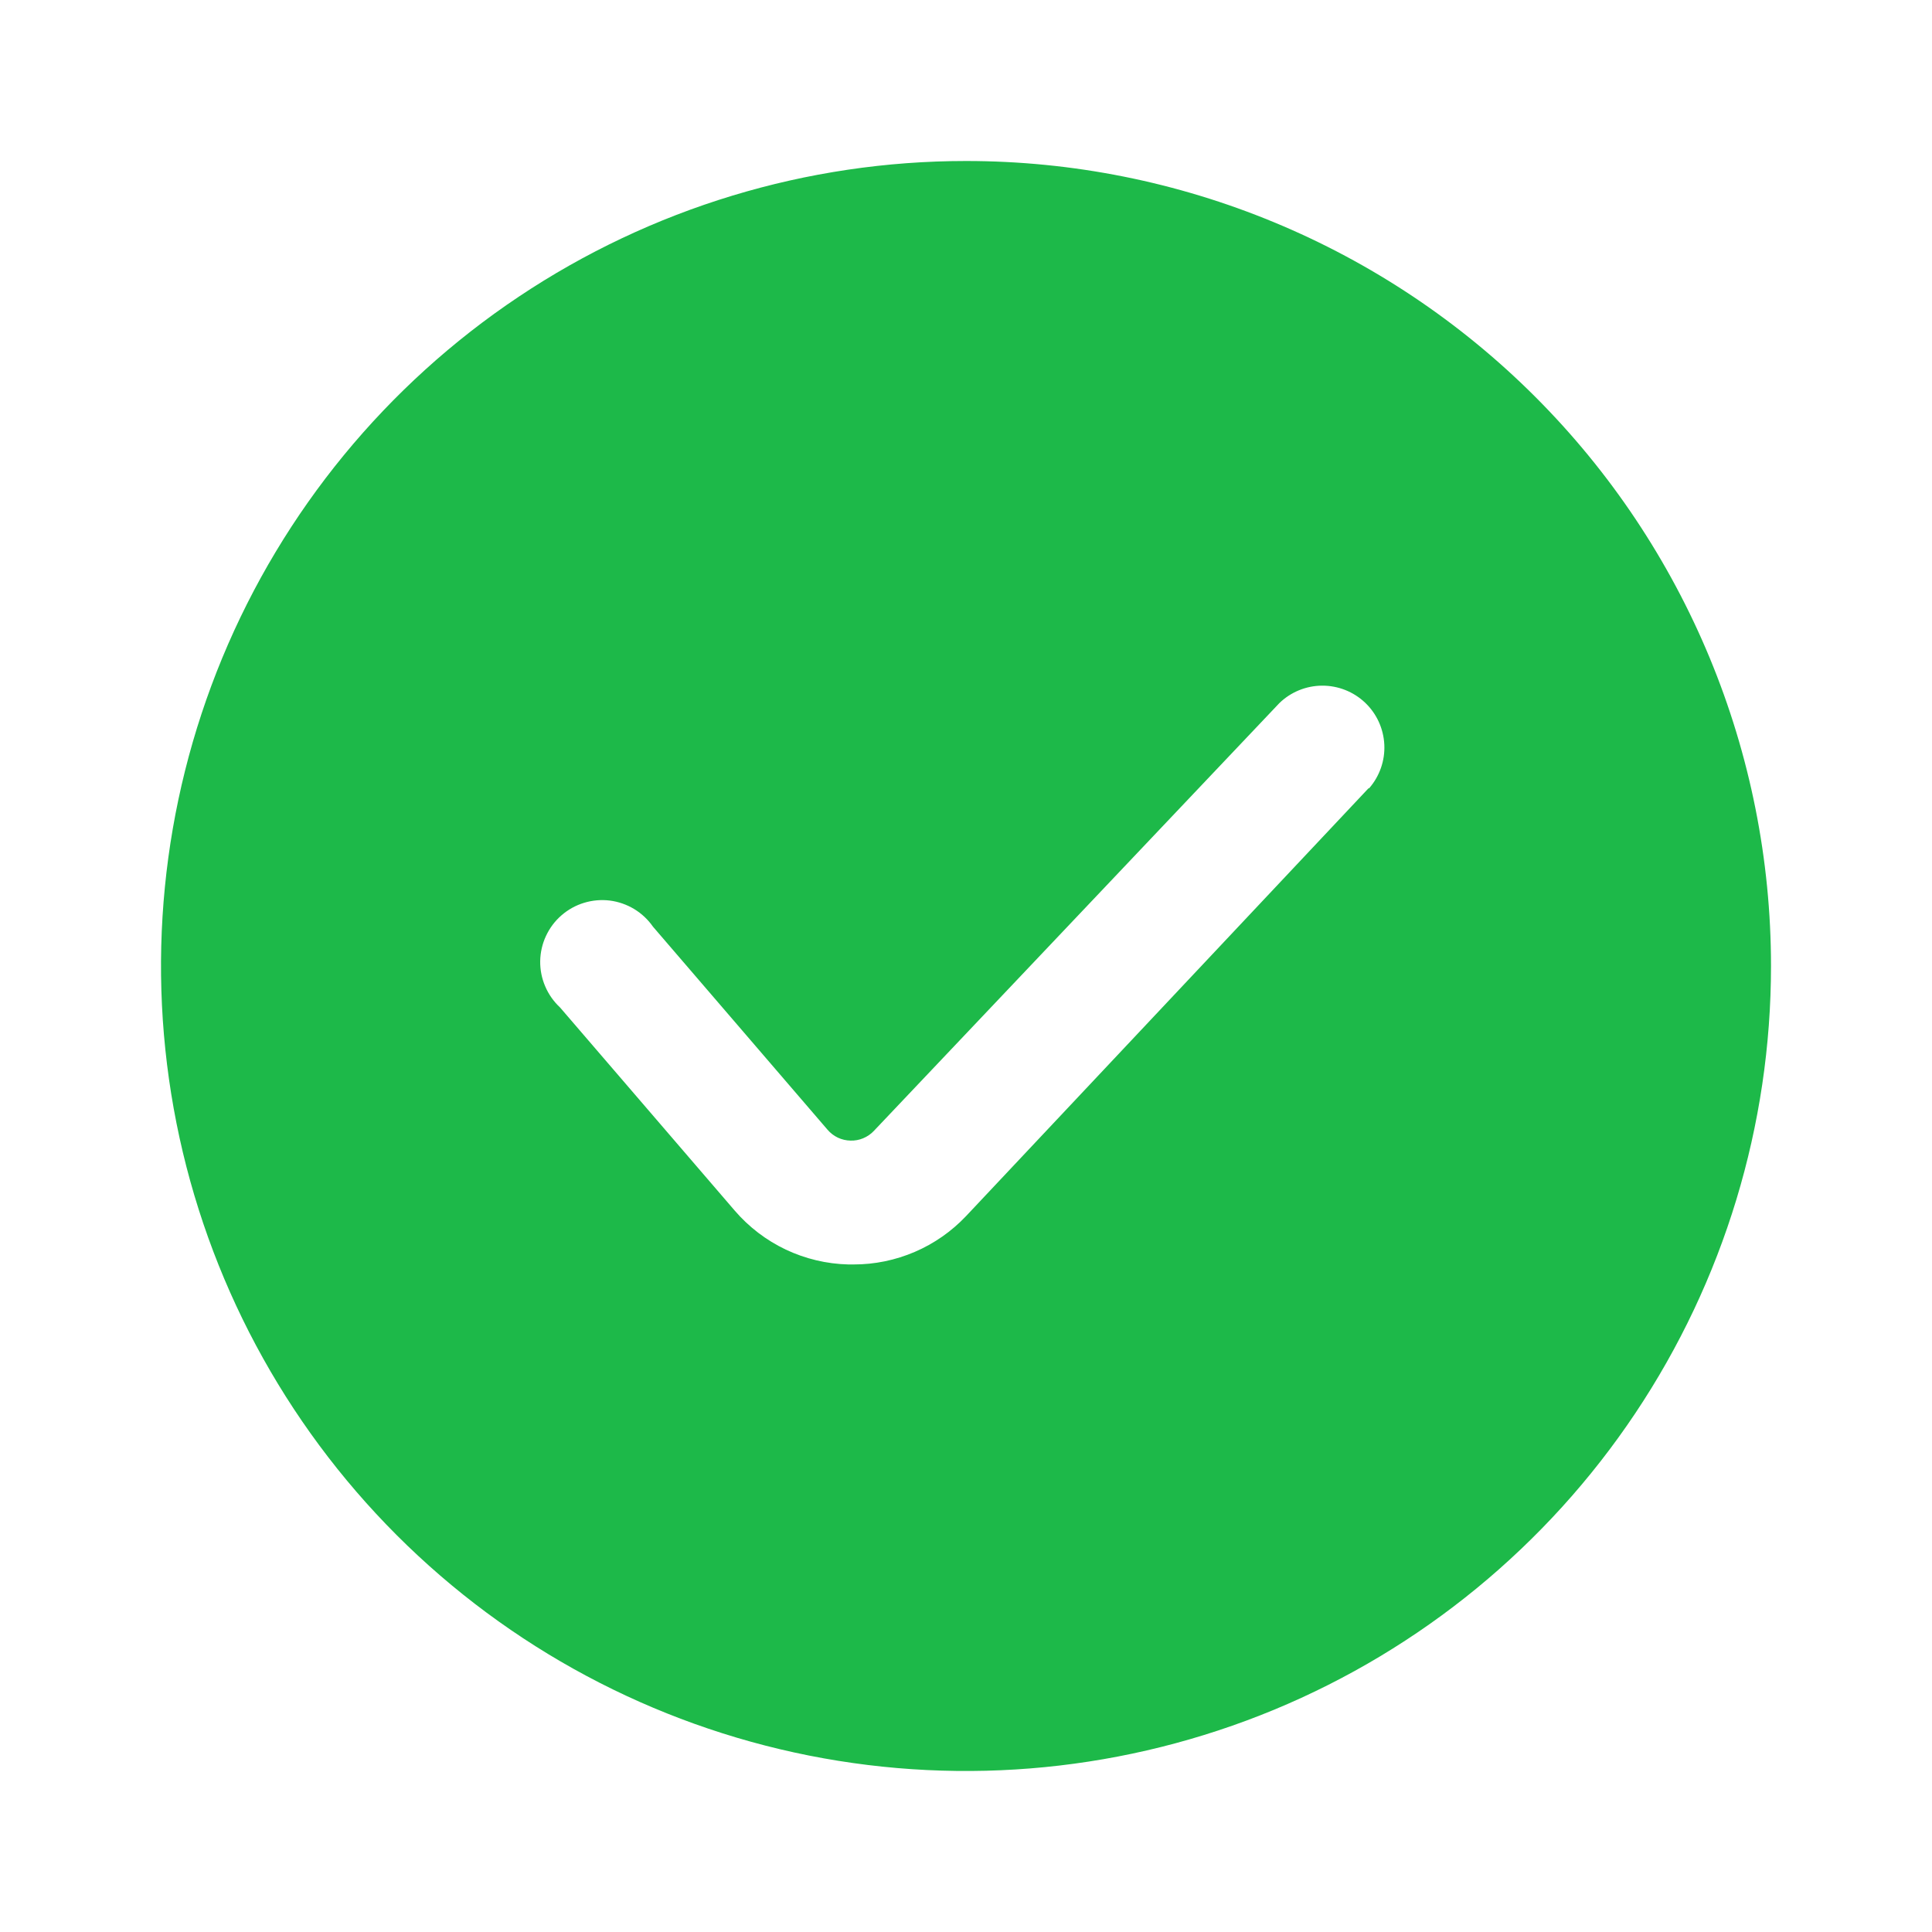 <svg width="48" height="48" viewBox="0 0 48 48" fill="none" xmlns="http://www.w3.org/2000/svg">
<g id="Vector" filter="url(#filter0_d_489_2214)">
<path d="M24 0C20.044 0 16.178 1.173 12.889 3.371C9.6 5.568 7.036 8.692 5.522 12.346C4.009 16.001 3.613 20.022 4.384 23.902C5.156 27.781 7.061 31.345 9.858 34.142C12.655 36.939 16.219 38.844 20.098 39.616C23.978 40.387 27.999 39.991 31.654 38.478C35.308 36.964 38.432 34.4 40.629 31.111C42.827 27.822 44 23.956 44 20C44 14.696 41.893 9.609 38.142 5.858C34.391 2.107 29.304 0 24 0ZM34 15.585L24 26.215C23.64 26.595 23.207 26.897 22.727 27.103C22.247 27.309 21.73 27.416 21.208 27.415H21.077C20.539 27.402 20.01 27.276 19.523 27.046C19.037 26.815 18.605 26.485 18.254 26.077L13.915 21.031C13.757 20.884 13.631 20.706 13.546 20.507C13.46 20.308 13.418 20.094 13.421 19.878C13.425 19.662 13.473 19.449 13.565 19.253C13.656 19.057 13.787 18.882 13.95 18.741C14.113 18.599 14.304 18.493 14.511 18.43C14.717 18.367 14.935 18.348 15.15 18.374C15.364 18.401 15.57 18.473 15.755 18.584C15.94 18.696 16.1 18.846 16.223 19.023L20.561 24.069C20.632 24.152 20.719 24.218 20.817 24.265C20.916 24.311 21.022 24.336 21.131 24.338C21.238 24.341 21.345 24.322 21.445 24.28C21.544 24.239 21.634 24.178 21.708 24.1L31.785 13.469C32.069 13.193 32.45 13.037 32.847 13.035C33.244 13.033 33.627 13.184 33.915 13.457C34.203 13.73 34.374 14.104 34.393 14.501C34.412 14.897 34.276 15.286 34.015 15.585H34Z" fill="#1DB949"/>
</g>
<defs>
<filter id="filter0_d_489_2214" x="0" y="0" width="48" height="48" filterUnits="userSpaceOnUse" color-interpolation-filters="sRGB">
<feFlood flood-opacity="0" result="BackgroundImageFix"/>
<feColorMatrix in="SourceAlpha" type="matrix" values="0 0 0 0 0 0 0 0 0 0 0 0 0 0 0 0 0 0 127 0" result="hardAlpha"/>
<feOffset dy="4"/>
<feGaussianBlur stdDeviation="2"/>
<feComposite in2="hardAlpha" operator="out"/>
<feColorMatrix type="matrix" values="0 0 0 0 0 0 0 0 0 0 0 0 0 0 0 0 0 0 0.1 0"/>
<feBlend mode="normal" in2="BackgroundImageFix" result="effect1_dropShadow_489_2214"/>
<feBlend mode="normal" in="SourceGraphic" in2="effect1_dropShadow_489_2214" result="shape"/>
</filter>
</defs>
</svg>
